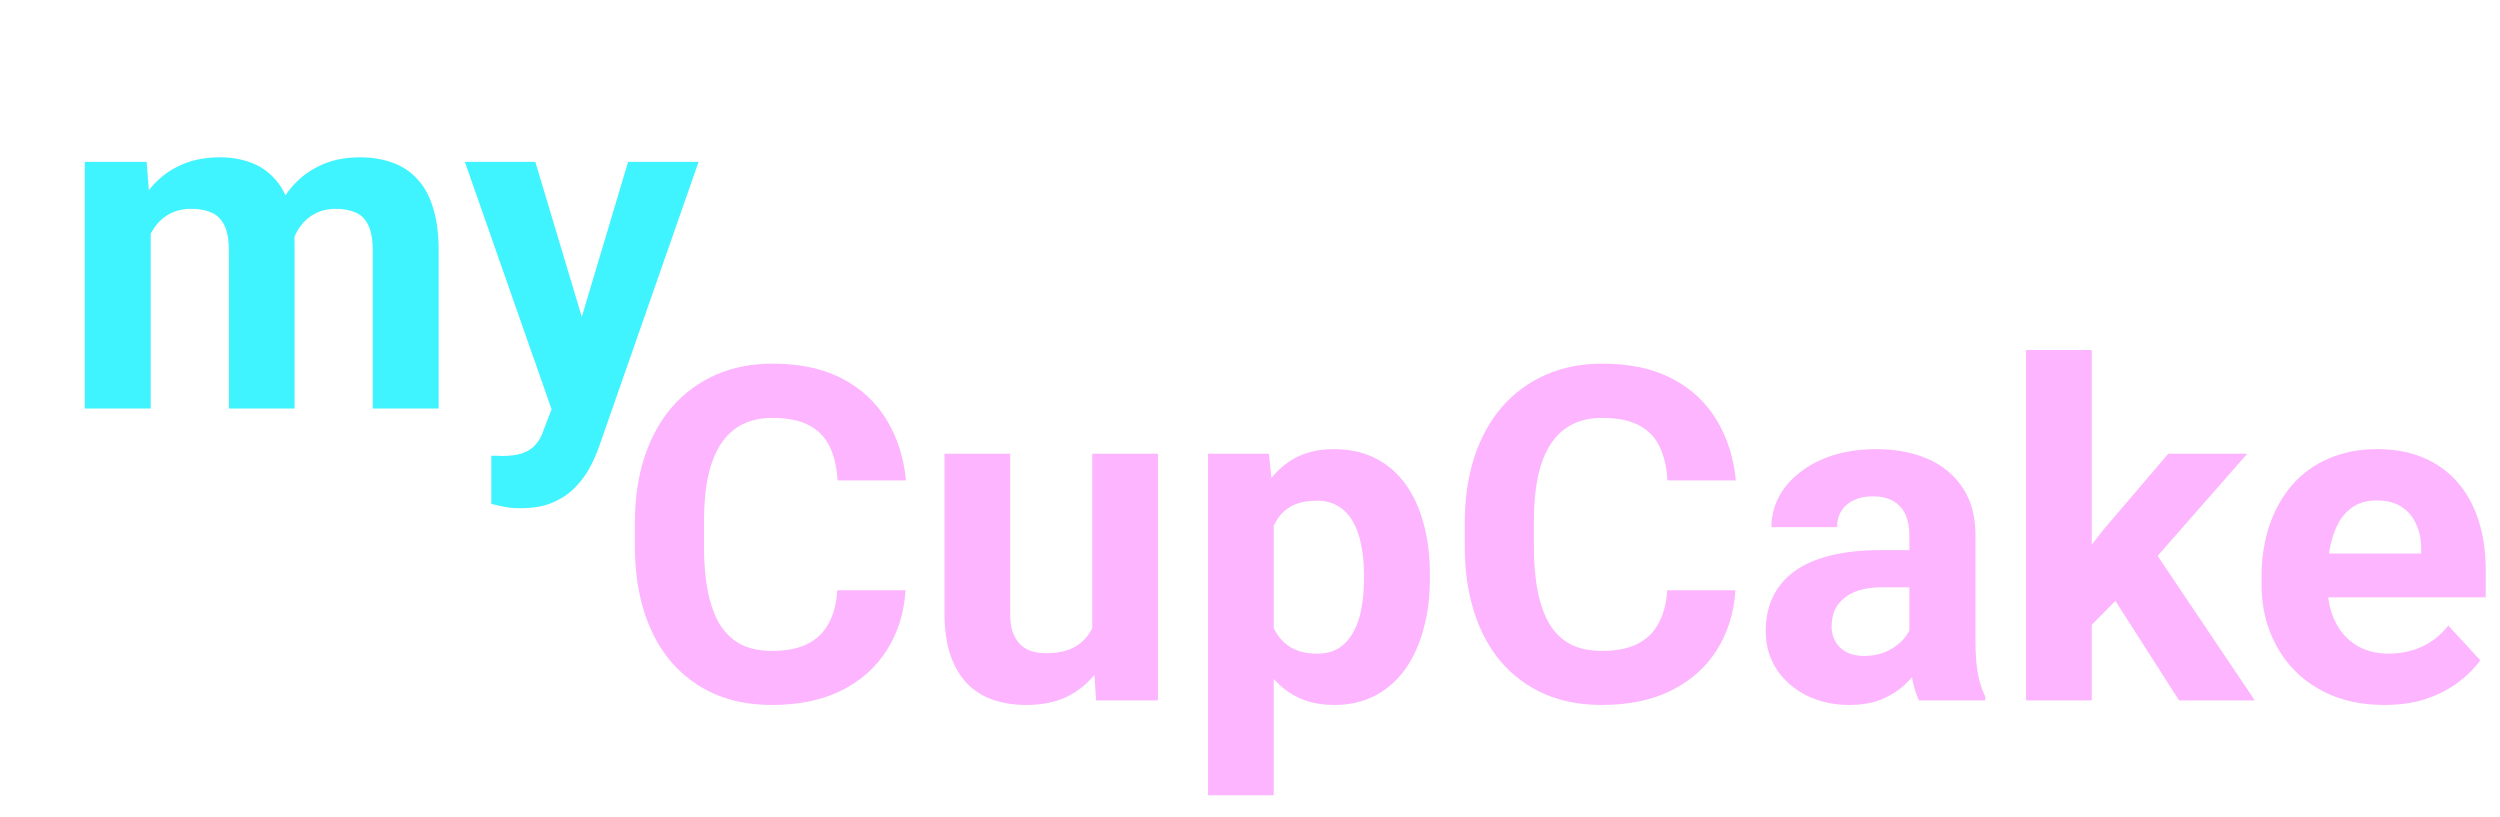 <svg width="257" height="84" viewBox="0 0 257 84" fill="none" xmlns="http://www.w3.org/2000/svg">
<path d="M86.078 60.68H93.086C92.945 62.977 92.312 65.016 91.188 66.797C90.078 68.578 88.523 69.969 86.523 70.969C84.539 71.969 82.148 72.469 79.352 72.469C77.164 72.469 75.203 72.094 73.469 71.344C71.734 70.578 70.25 69.484 69.016 68.062C67.797 66.641 66.867 64.922 66.227 62.906C65.586 60.891 65.266 58.633 65.266 56.133V53.766C65.266 51.266 65.594 49.008 66.25 46.992C66.922 44.961 67.875 43.234 69.109 41.812C70.359 40.391 71.852 39.297 73.586 38.531C75.32 37.766 77.258 37.383 79.398 37.383C82.242 37.383 84.641 37.898 86.594 38.93C88.562 39.961 90.086 41.383 91.164 43.195C92.258 45.008 92.914 47.07 93.133 49.383H86.102C86.023 48.008 85.75 46.844 85.281 45.891C84.812 44.922 84.102 44.195 83.148 43.711C82.211 43.211 80.961 42.961 79.398 42.961C78.227 42.961 77.203 43.18 76.328 43.617C75.453 44.055 74.719 44.719 74.125 45.609C73.531 46.5 73.086 47.625 72.789 48.984C72.508 50.328 72.367 51.906 72.367 53.719V56.133C72.367 57.898 72.5 59.453 72.766 60.797C73.031 62.125 73.438 63.25 73.984 64.172C74.547 65.078 75.266 65.766 76.141 66.234C77.031 66.688 78.102 66.914 79.352 66.914C80.82 66.914 82.031 66.68 82.984 66.211C83.938 65.742 84.664 65.047 85.164 64.125C85.68 63.203 85.984 62.055 86.078 60.68ZM112.281 65.93V46.641H119.031V72H112.68L112.281 65.93ZM113.031 60.727L115.023 60.68C115.023 62.367 114.828 63.938 114.438 65.391C114.047 66.828 113.461 68.078 112.68 69.141C111.898 70.188 110.914 71.008 109.727 71.602C108.539 72.18 107.141 72.469 105.531 72.469C104.297 72.469 103.156 72.297 102.109 71.953C101.078 71.594 100.188 71.039 99.438 70.289C98.703 69.523 98.125 68.547 97.703 67.359C97.297 66.156 97.094 64.711 97.094 63.023V46.641H103.844V63.07C103.844 63.82 103.93 64.453 104.102 64.969C104.289 65.484 104.547 65.906 104.875 66.234C105.203 66.562 105.586 66.797 106.023 66.938C106.477 67.078 106.977 67.148 107.523 67.148C108.914 67.148 110.008 66.867 110.805 66.305C111.617 65.742 112.188 64.977 112.516 64.008C112.859 63.023 113.031 61.93 113.031 60.727ZM130.938 51.516V81.75H124.188V46.641H130.445L130.938 51.516ZM146.992 59.039V59.531C146.992 61.375 146.773 63.086 146.336 64.664C145.914 66.242 145.289 67.617 144.461 68.789C143.633 69.945 142.602 70.852 141.367 71.508C140.148 72.148 138.742 72.469 137.148 72.469C135.602 72.469 134.258 72.156 133.117 71.531C131.977 70.906 131.016 70.031 130.234 68.906C129.469 67.766 128.852 66.445 128.383 64.945C127.914 63.445 127.555 61.836 127.305 60.117V58.828C127.555 56.984 127.914 55.297 128.383 53.766C128.852 52.219 129.469 50.883 130.234 49.758C131.016 48.617 131.969 47.734 133.094 47.109C134.234 46.484 135.57 46.172 137.102 46.172C138.711 46.172 140.125 46.477 141.344 47.086C142.578 47.695 143.609 48.57 144.438 49.711C145.281 50.852 145.914 52.211 146.336 53.789C146.773 55.367 146.992 57.117 146.992 59.039ZM140.219 59.531V59.039C140.219 57.961 140.125 56.969 139.938 56.062C139.766 55.141 139.484 54.336 139.094 53.648C138.719 52.961 138.219 52.43 137.594 52.055C136.984 51.664 136.242 51.469 135.367 51.469C134.445 51.469 133.656 51.617 133 51.914C132.359 52.211 131.836 52.641 131.43 53.203C131.023 53.766 130.719 54.438 130.516 55.219C130.312 56 130.188 56.883 130.141 57.867V61.125C130.219 62.281 130.438 63.32 130.797 64.242C131.156 65.148 131.711 65.867 132.461 66.398C133.211 66.93 134.195 67.195 135.414 67.195C136.305 67.195 137.055 67 137.664 66.609C138.273 66.203 138.766 65.648 139.141 64.945C139.531 64.242 139.805 63.43 139.961 62.508C140.133 61.586 140.219 60.594 140.219 59.531ZM171.391 60.68H178.398C178.258 62.977 177.625 65.016 176.5 66.797C175.391 68.578 173.836 69.969 171.836 70.969C169.852 71.969 167.461 72.469 164.664 72.469C162.477 72.469 160.516 72.094 158.781 71.344C157.047 70.578 155.562 69.484 154.328 68.062C153.109 66.641 152.18 64.922 151.539 62.906C150.898 60.891 150.578 58.633 150.578 56.133V53.766C150.578 51.266 150.906 49.008 151.562 46.992C152.234 44.961 153.188 43.234 154.422 41.812C155.672 40.391 157.164 39.297 158.898 38.531C160.633 37.766 162.57 37.383 164.711 37.383C167.555 37.383 169.953 37.898 171.906 38.93C173.875 39.961 175.398 41.383 176.477 43.195C177.57 45.008 178.227 47.07 178.445 49.383H171.414C171.336 48.008 171.062 46.844 170.594 45.891C170.125 44.922 169.414 44.195 168.461 43.711C167.523 43.211 166.273 42.961 164.711 42.961C163.539 42.961 162.516 43.18 161.641 43.617C160.766 44.055 160.031 44.719 159.438 45.609C158.844 46.5 158.398 47.625 158.102 48.984C157.82 50.328 157.68 51.906 157.68 53.719V56.133C157.68 57.898 157.812 59.453 158.078 60.797C158.344 62.125 158.75 63.25 159.297 64.172C159.859 65.078 160.578 65.766 161.453 66.234C162.344 66.688 163.414 66.914 164.664 66.914C166.133 66.914 167.344 66.68 168.297 66.211C169.25 65.742 169.977 65.047 170.477 64.125C170.992 63.203 171.297 62.055 171.391 60.68ZM196.281 66.281V54.984C196.281 54.172 196.148 53.477 195.883 52.898C195.617 52.305 195.203 51.844 194.641 51.516C194.094 51.188 193.383 51.023 192.508 51.023C191.758 51.023 191.109 51.156 190.562 51.422C190.016 51.672 189.594 52.039 189.297 52.523C189 52.992 188.852 53.547 188.852 54.188H182.102C182.102 53.109 182.352 52.086 182.852 51.117C183.352 50.148 184.078 49.297 185.031 48.562C185.984 47.812 187.117 47.227 188.43 46.805C189.758 46.383 191.242 46.172 192.883 46.172C194.852 46.172 196.602 46.5 198.133 47.156C199.664 47.812 200.867 48.797 201.742 50.109C202.633 51.422 203.078 53.062 203.078 55.031V65.883C203.078 67.273 203.164 68.414 203.336 69.305C203.508 70.18 203.758 70.945 204.086 71.602V72H197.266C196.938 71.312 196.688 70.453 196.516 69.422C196.359 68.375 196.281 67.328 196.281 66.281ZM197.172 56.555L197.219 60.375H193.445C192.555 60.375 191.781 60.477 191.125 60.68C190.469 60.883 189.93 61.172 189.508 61.547C189.086 61.906 188.773 62.328 188.57 62.812C188.383 63.297 188.289 63.828 188.289 64.406C188.289 64.984 188.422 65.508 188.688 65.977C188.953 66.43 189.336 66.789 189.836 67.055C190.336 67.305 190.922 67.43 191.594 67.43C192.609 67.43 193.492 67.227 194.242 66.82C194.992 66.414 195.57 65.914 195.977 65.32C196.398 64.727 196.617 64.164 196.633 63.633L198.414 66.492C198.164 67.133 197.82 67.797 197.383 68.484C196.961 69.172 196.422 69.82 195.766 70.43C195.109 71.023 194.32 71.516 193.398 71.906C192.477 72.281 191.383 72.469 190.117 72.469C188.508 72.469 187.047 72.148 185.734 71.508C184.438 70.852 183.406 69.953 182.641 68.812C181.891 67.656 181.516 66.344 181.516 64.875C181.516 63.547 181.766 62.367 182.266 61.336C182.766 60.305 183.5 59.438 184.469 58.734C185.453 58.016 186.68 57.477 188.148 57.117C189.617 56.742 191.32 56.555 193.258 56.555H197.172ZM215.031 35.977V72H208.281V35.977H215.031ZM231.016 46.641L220 59.203L214.094 65.18L211.633 60.305L216.32 54.352L222.906 46.641H231.016ZM224.008 72L216.508 60.281L221.172 56.203L231.789 72H224.008ZM245.125 72.469C243.156 72.469 241.391 72.156 239.828 71.531C238.266 70.891 236.938 70.008 235.844 68.883C234.766 67.758 233.938 66.453 233.359 64.969C232.781 63.469 232.492 61.875 232.492 60.188V59.25C232.492 57.328 232.766 55.57 233.312 53.977C233.859 52.383 234.641 51 235.656 49.828C236.688 48.656 237.938 47.758 239.406 47.133C240.875 46.492 242.531 46.172 244.375 46.172C246.172 46.172 247.766 46.469 249.156 47.062C250.547 47.656 251.711 48.5 252.648 49.594C253.602 50.688 254.32 52 254.805 53.531C255.289 55.047 255.531 56.734 255.531 58.594V61.406H235.375V56.906H248.898V56.391C248.898 55.453 248.727 54.617 248.383 53.883C248.055 53.133 247.555 52.539 246.883 52.102C246.211 51.664 245.352 51.445 244.305 51.445C243.414 51.445 242.648 51.641 242.008 52.031C241.367 52.422 240.844 52.969 240.438 53.672C240.047 54.375 239.75 55.203 239.547 56.156C239.359 57.094 239.266 58.125 239.266 59.25V60.188C239.266 61.203 239.406 62.141 239.688 63C239.984 63.859 240.398 64.602 240.93 65.227C241.477 65.852 242.133 66.336 242.898 66.68C243.68 67.023 244.562 67.195 245.547 67.195C246.766 67.195 247.898 66.961 248.945 66.492C250.008 66.008 250.922 65.281 251.688 64.312L254.969 67.875C254.438 68.641 253.711 69.375 252.789 70.078C251.883 70.781 250.789 71.359 249.508 71.812C248.227 72.25 246.766 72.469 245.125 72.469Z" fill="#FCB5FE"/>
<g filter="url(#filter0_d_1706_2)">
<path d="M16.492 23.891V44H9.719V18.641H16.07L16.492 23.891ZM15.555 30.43H13.68C13.68 28.664 13.891 27.039 14.312 25.555C14.75 24.055 15.383 22.758 16.211 21.664C17.055 20.555 18.094 19.695 19.328 19.086C20.562 18.477 21.992 18.172 23.617 18.172C24.742 18.172 25.773 18.344 26.711 18.688C27.648 19.016 28.453 19.539 29.125 20.258C29.812 20.961 30.344 21.883 30.719 23.023C31.094 24.148 31.281 25.5 31.281 27.078V44H24.531V27.828C24.531 26.672 24.375 25.781 24.062 25.156C23.75 24.531 23.305 24.094 22.727 23.844C22.164 23.594 21.484 23.469 20.688 23.469C19.812 23.469 19.047 23.648 18.391 24.008C17.75 24.367 17.219 24.867 16.797 25.508C16.375 26.133 16.062 26.867 15.859 27.711C15.656 28.555 15.555 29.461 15.555 30.43ZM30.648 29.656L28.234 29.961C28.234 28.305 28.438 26.766 28.844 25.344C29.266 23.922 29.883 22.672 30.695 21.594C31.523 20.516 32.547 19.68 33.766 19.086C34.984 18.477 36.391 18.172 37.984 18.172C39.203 18.172 40.312 18.352 41.312 18.711C42.312 19.055 43.164 19.609 43.867 20.375C44.586 21.125 45.133 22.109 45.508 23.328C45.898 24.547 46.094 26.039 46.094 27.805V44H39.32V27.805C39.32 26.633 39.164 25.742 38.852 25.133C38.555 24.508 38.117 24.078 37.539 23.844C36.977 23.594 36.305 23.469 35.523 23.469C34.711 23.469 34 23.633 33.391 23.961C32.781 24.273 32.273 24.711 31.867 25.273C31.461 25.836 31.156 26.492 30.953 27.242C30.75 27.977 30.648 28.781 30.648 29.656ZM58.844 41.141L65.57 18.641H72.812L62.617 47.82C62.398 48.461 62.102 49.148 61.727 49.883C61.367 50.617 60.875 51.312 60.25 51.969C59.641 52.641 58.867 53.188 57.93 53.609C57.008 54.031 55.875 54.242 54.531 54.242C53.891 54.242 53.367 54.203 52.961 54.125C52.555 54.047 52.07 53.938 51.508 53.797V48.852C51.68 48.852 51.859 48.852 52.047 48.852C52.234 48.867 52.414 48.875 52.586 48.875C53.477 48.875 54.203 48.773 54.766 48.57C55.328 48.367 55.781 48.055 56.125 47.633C56.469 47.227 56.742 46.695 56.945 46.039L58.844 41.141ZM56.031 18.641L61.539 37.016L62.5 44.164L57.906 44.656L48.789 18.641H56.031Z" fill="#3FF3FF"/>
</g>
<defs>
<filter id="filter0_d_1706_2" x="0.719" y="8.172" width="79.094" height="52.07" filterUnits="userSpaceOnUse" color-interpolation-filters="sRGB">
<feFlood flood-opacity="0" result="BackgroundImageFix"/>
<feColorMatrix in="SourceAlpha" type="matrix" values="0 0 0 0 0 0 0 0 0 0 0 0 0 0 0 0 0 0 127 0" result="hardAlpha"/>
<feOffset dx="-1" dy="-2"/>
<feGaussianBlur stdDeviation="4"/>
<feComposite in2="hardAlpha" operator="out"/>
<feColorMatrix type="matrix" values="0 0 0 0 0 0 0 0 0 0 0 0 0 0 0 0 0 0 0.5 0"/>
<feBlend mode="normal" in2="BackgroundImageFix" result="effect1_dropShadow_1706_2"/>
<feBlend mode="normal" in="SourceGraphic" in2="effect1_dropShadow_1706_2" result="shape"/>
</filter>
</defs>
</svg>
